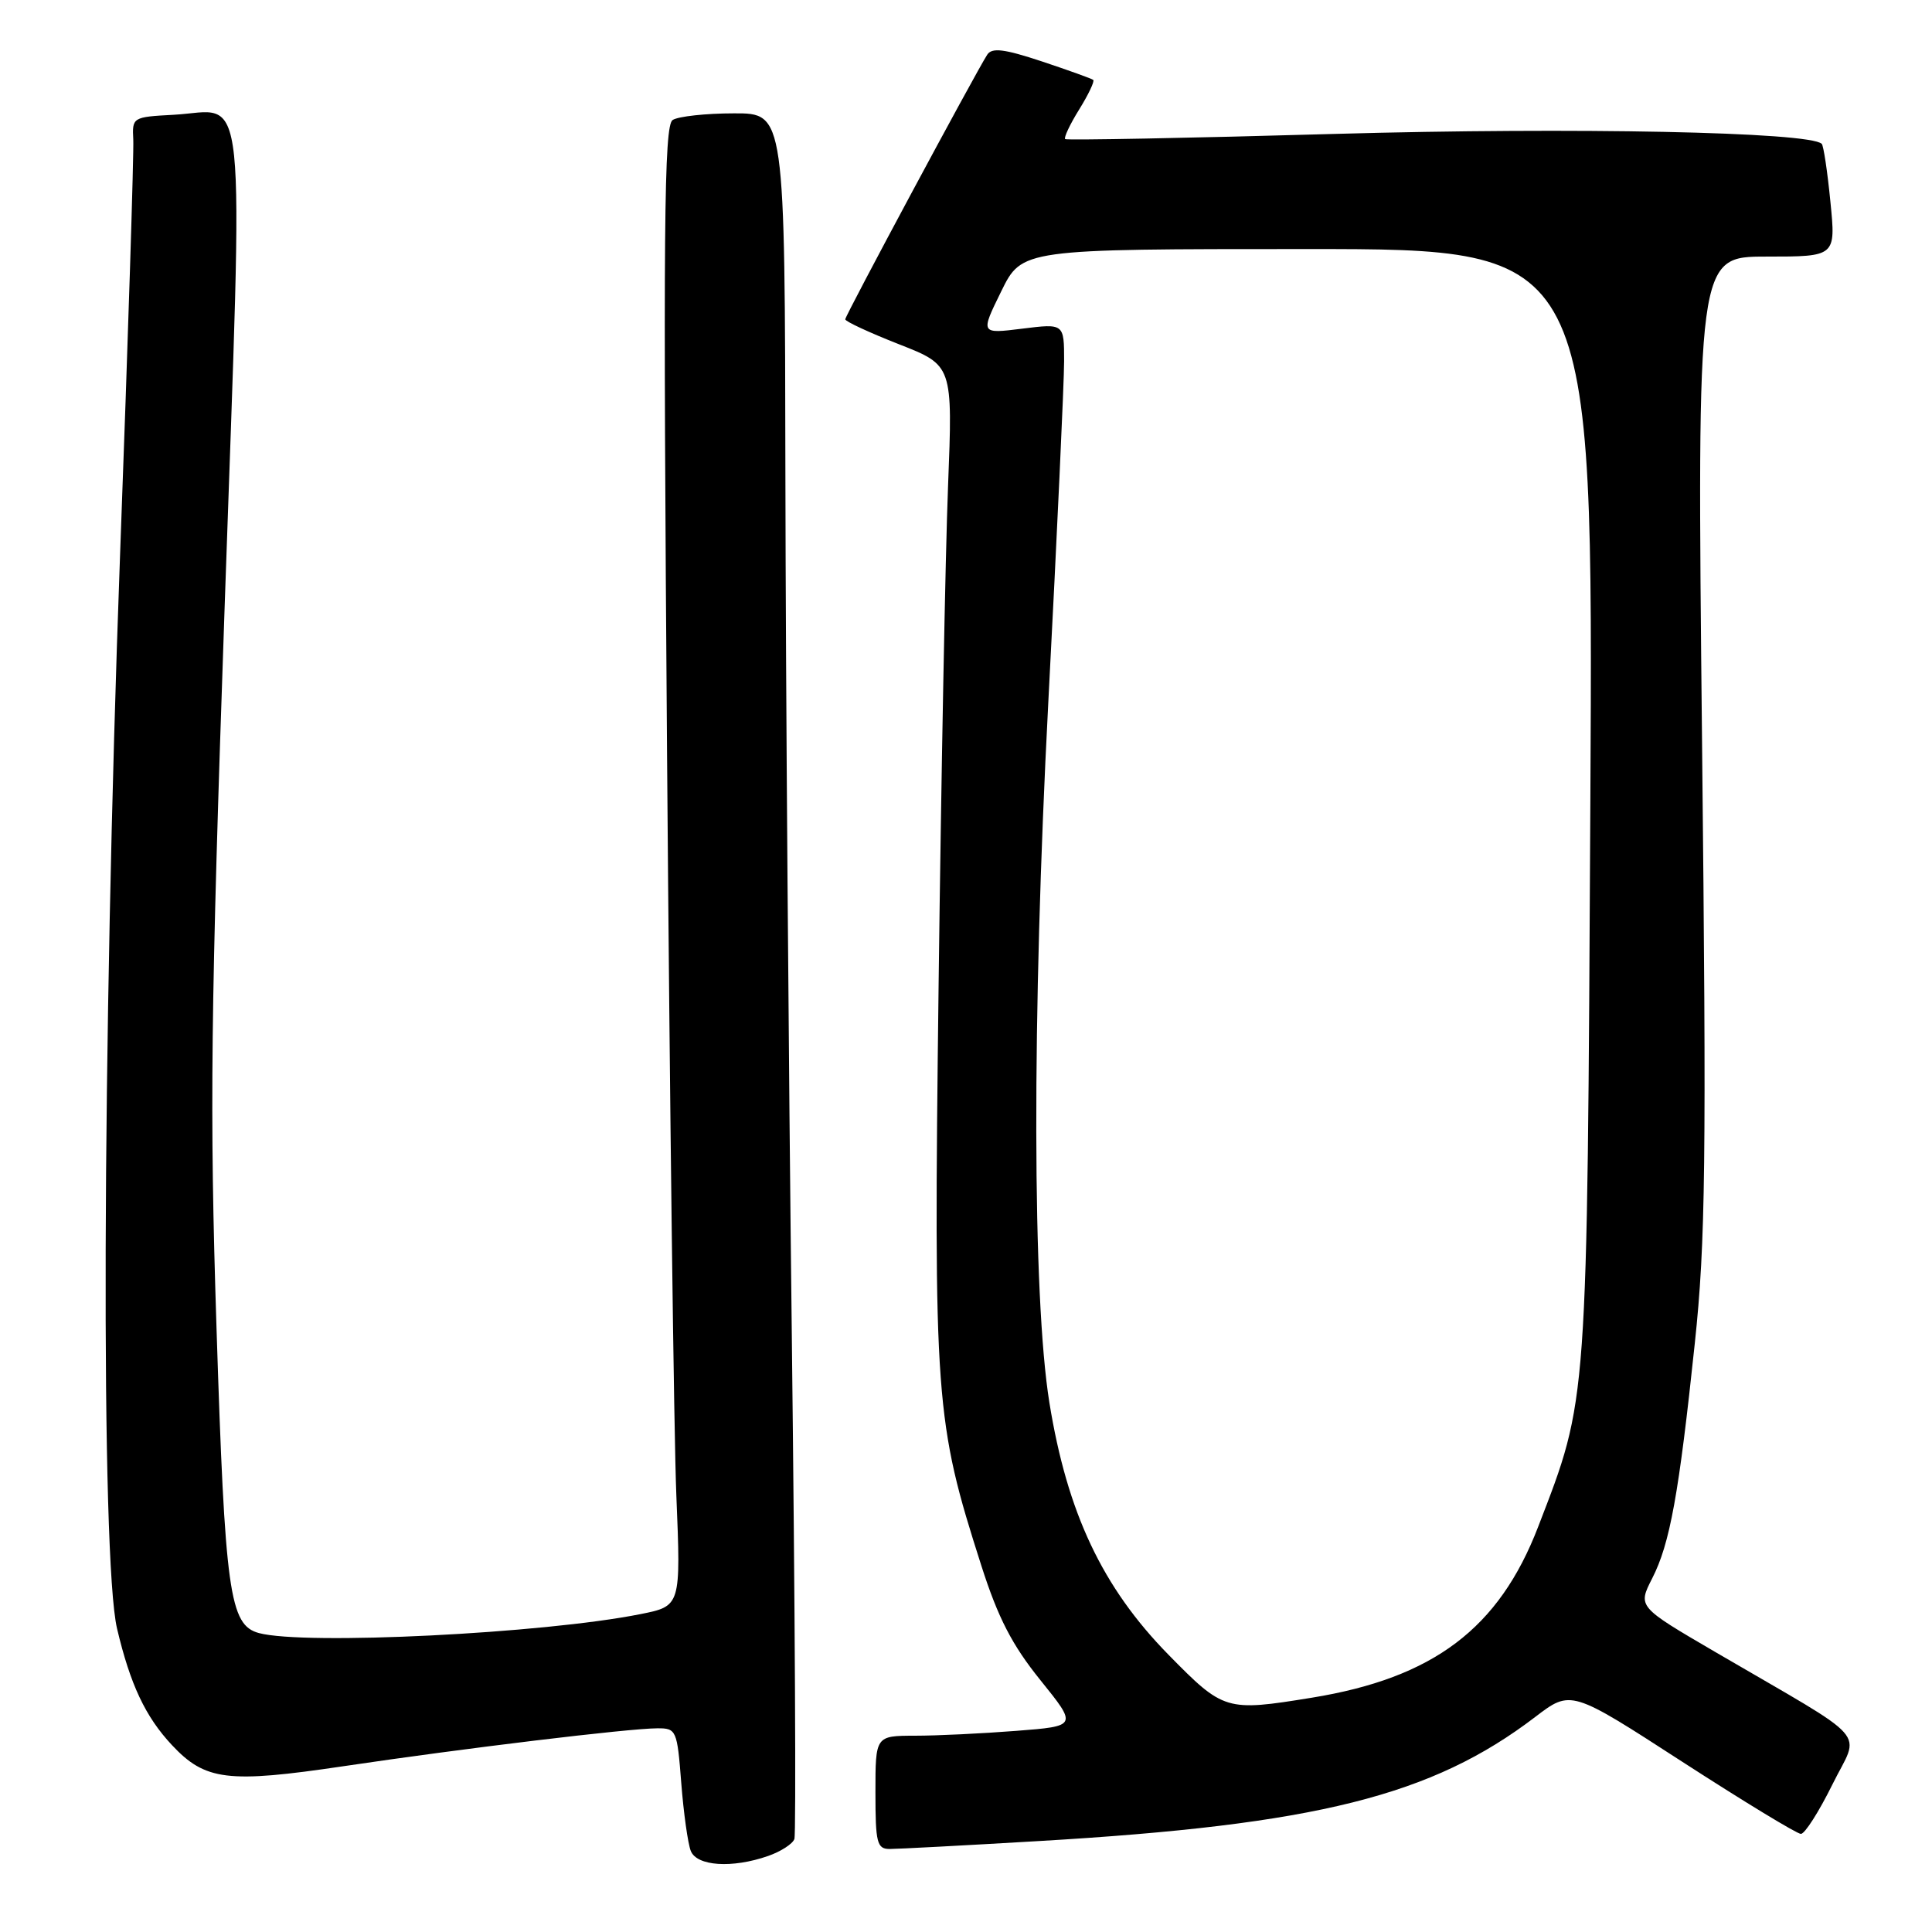 <?xml version="1.0" encoding="UTF-8" standalone="no"?>
<!DOCTYPE svg PUBLIC "-//W3C//DTD SVG 1.1//EN" "http://www.w3.org/Graphics/SVG/1.1/DTD/svg11.dtd" >
<svg xmlns="http://www.w3.org/2000/svg" xmlns:xlink="http://www.w3.org/1999/xlink" version="1.1" viewBox="0 0 256 256">
 <g >
 <path fill="currentColor"
d=" M 101.77 245.93 C 103.46 245.34 105.03 244.33 105.26 243.68 C 105.50 243.03 105.34 213.03 104.92 177.00 C 104.49 140.97 104.11 89.79 104.07 63.25 C 104.00 15.00 104.00 15.00 97.25 15.02 C 93.54 15.02 89.88 15.42 89.13 15.90 C 87.98 16.63 87.86 30.11 88.39 100.13 C 88.74 145.99 89.29 190.10 89.62 198.16 C 90.22 212.81 90.22 212.81 84.86 213.88 C 72.00 216.45 40.40 218.02 34.31 216.39 C 30.41 215.34 29.81 211.03 28.69 176.00 C 27.76 146.93 27.91 134.24 29.78 80.00 C 32.24 8.63 32.88 14.68 23.00 15.21 C 17.58 15.50 17.50 15.54 17.66 18.50 C 17.75 20.15 16.97 44.90 15.91 73.50 C 13.53 138.21 13.34 206.59 15.51 215.80 C 17.26 223.21 19.27 227.48 22.78 231.23 C 27.20 235.95 30.17 236.31 45.53 234.03 C 61.46 231.66 83.33 229.02 87.11 229.01 C 89.62 229.00 89.73 229.25 90.27 236.25 C 90.58 240.24 91.15 244.29 91.53 245.25 C 92.32 247.28 97.01 247.59 101.77 245.93 Z  M 137.64 243.95 C 174.43 241.79 189.72 237.96 203.42 227.51 C 208.16 223.89 208.16 223.89 222.92 233.45 C 231.04 238.70 238.11 243.00 238.63 243.00 C 239.15 243.00 241.02 240.06 242.79 236.48 C 246.45 229.04 248.37 231.21 227.25 218.88 C 217.01 212.90 217.01 212.90 218.92 209.15 C 221.28 204.54 222.46 198.01 224.57 178.00 C 226.00 164.54 226.12 154.03 225.53 98.25 C 224.86 34.00 224.86 34.00 234.06 34.00 C 243.26 34.00 243.26 34.00 242.54 26.75 C 242.15 22.76 241.63 19.30 241.39 19.06 C 239.82 17.48 208.62 16.85 177.02 17.74 C 157.49 18.30 141.34 18.60 141.14 18.43 C 140.94 18.25 141.77 16.48 143.00 14.50 C 144.23 12.52 145.06 10.76 144.86 10.59 C 144.66 10.42 141.60 9.32 138.06 8.14 C 133.05 6.48 131.44 6.28 130.81 7.25 C 129.20 9.77 112.00 41.81 112.00 42.31 C 112.00 42.59 115.21 44.08 119.13 45.62 C 126.25 48.41 126.25 48.41 125.62 64.46 C 125.27 73.28 124.71 103.00 124.37 130.50 C 123.70 185.68 123.89 188.26 130.04 207.48 C 132.25 214.38 134.11 217.98 137.86 222.63 C 142.77 228.72 142.77 228.72 134.63 229.35 C 130.16 229.70 124.14 229.99 121.25 229.99 C 116.00 230.00 116.00 230.00 116.00 237.50 C 116.00 244.19 116.20 245.00 117.89 245.00 C 118.93 245.00 127.82 244.53 137.64 243.95 Z  M 154.82 219.25 C 146.07 210.33 141.41 200.45 139.05 185.86 C 136.79 171.83 136.73 134.84 138.90 93.17 C 140.06 70.99 141.00 50.59 141.00 47.85 C 141.00 42.86 141.00 42.86 135.45 43.55 C 129.90 44.24 129.90 44.24 132.66 38.62 C 135.42 33.00 135.42 33.00 173.27 33.00 C 211.12 33.00 211.12 33.00 210.73 106.25 C 210.30 186.88 210.43 185.13 203.82 202.29 C 198.63 215.79 189.94 222.34 173.79 224.96 C 162.45 226.80 162.14 226.71 154.82 219.25 Z "/>
</g>
</svg>